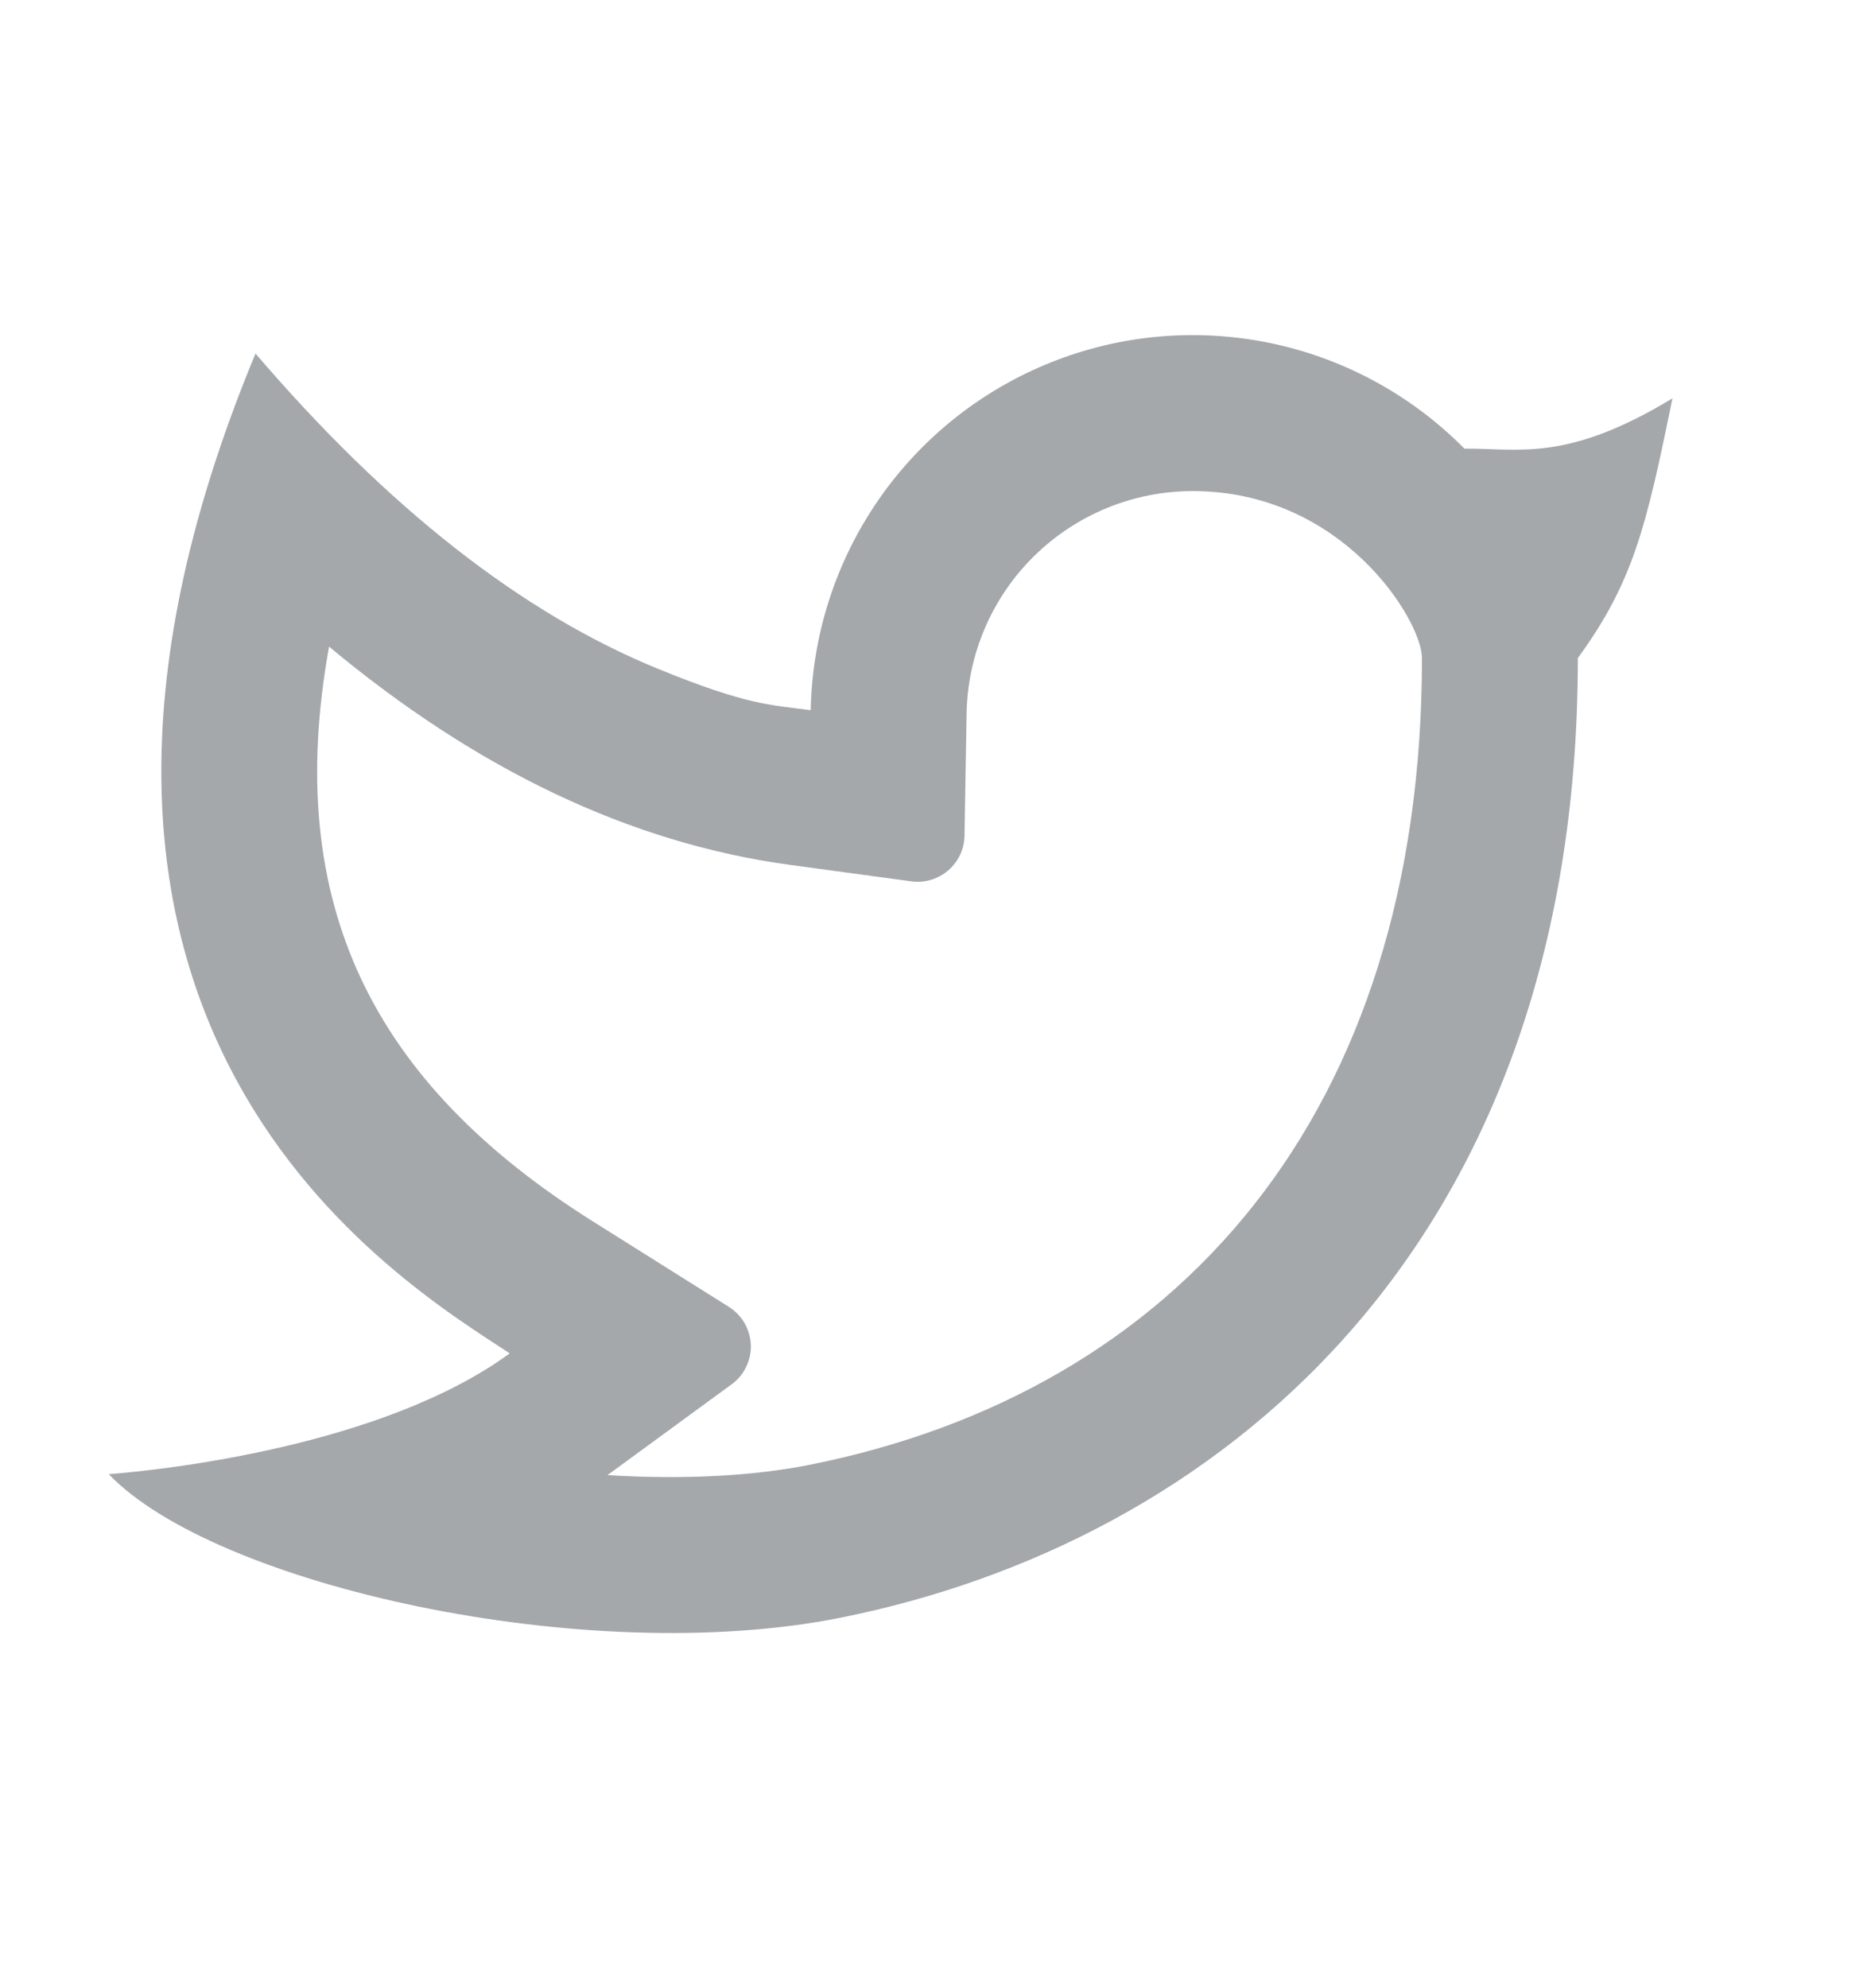 <svg width="16" height="17" viewBox="0 0 16 17" fill="none" xmlns="http://www.w3.org/2000/svg">
<g id="Twitter" clip-path="url(#clip0_615_16315)">
<path id="Vector" d="M10.2 4.199C9.693 4.199 9.207 4.398 8.845 4.753C8.483 5.108 8.276 5.591 8.266 6.097L8.248 7.147C8.247 7.204 8.234 7.259 8.21 7.31C8.185 7.361 8.151 7.407 8.108 7.443C8.065 7.48 8.015 7.507 7.961 7.523C7.907 7.539 7.85 7.544 7.794 7.536L6.754 7.395C5.384 7.208 4.072 6.577 2.814 5.529C2.415 7.735 3.194 9.264 5.069 10.443L6.234 11.175C6.289 11.21 6.335 11.258 6.368 11.315C6.4 11.371 6.418 11.435 6.421 11.5C6.423 11.566 6.409 11.631 6.38 11.689C6.352 11.748 6.309 11.799 6.256 11.837L5.195 12.613C5.826 12.652 6.426 12.624 6.923 12.525C10.068 11.897 12.16 9.531 12.16 5.627C12.16 5.308 11.485 4.199 10.2 4.199ZM6.933 6.073C6.945 5.43 7.146 4.805 7.511 4.276C7.876 3.747 8.389 3.338 8.986 3.099C9.582 2.86 10.236 2.803 10.866 2.934C11.495 3.065 12.071 3.379 12.523 3.836C12.997 3.833 13.4 3.953 14.302 3.406C14.079 4.499 13.969 4.974 13.493 5.627C13.493 10.721 10.362 13.199 7.184 13.833C5.006 14.267 1.838 13.553 0.93 12.605C1.392 12.569 3.272 12.367 4.359 11.572C3.44 10.966 -0.22 8.813 2.185 3.023C3.314 4.341 4.458 5.239 5.618 5.715C6.39 6.031 6.58 6.025 6.934 6.073L6.933 6.073Z" fill="#A4A8AB"/>
</g>
<defs>
<clipPath id="clip0_615_16315">
<rect width="16" height="16" fill="white" transform="translate(0 0.5)"/>
</clipPath>
</defs>
</svg>
